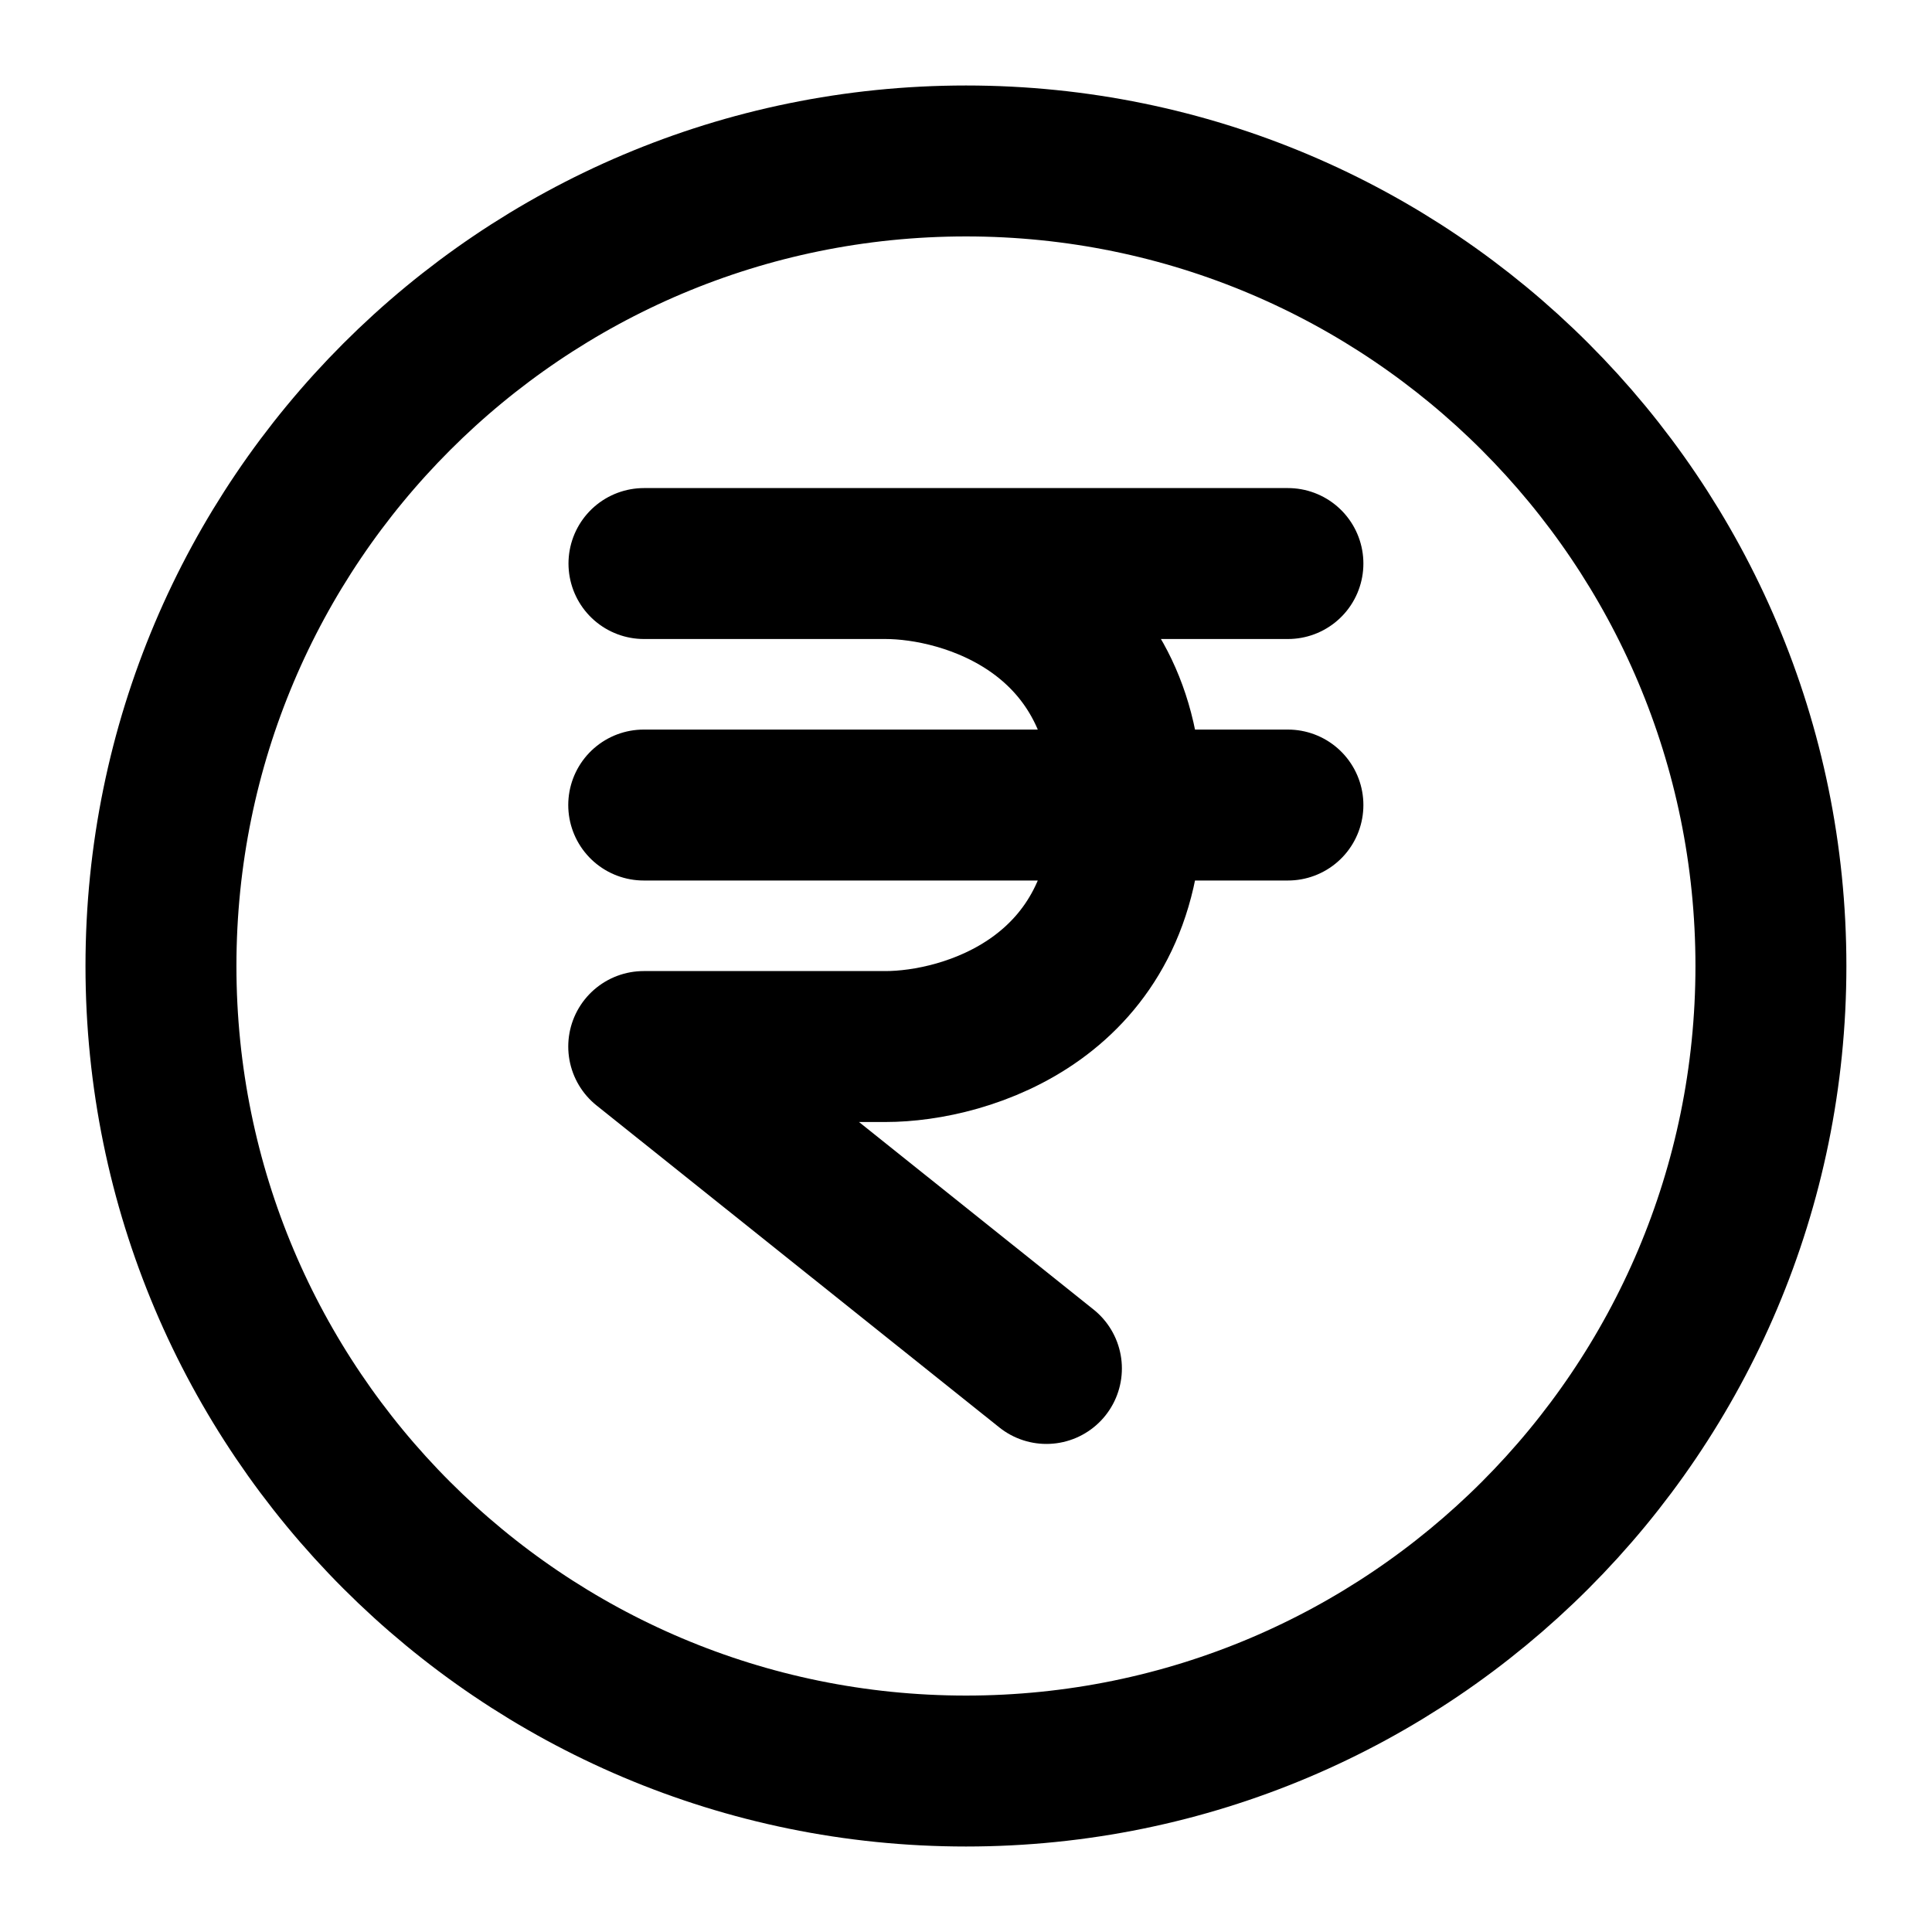 <svg width="16" height="16" viewBox="0 0 16 16" fill="none" xmlns="http://www.w3.org/2000/svg">
<g clip-path="url(#clip0_233_3380)">
<path d="M8 14.667C11.681 14.667 14.666 11.682 14.666 8C14.666 4.318 11.681 1.333 8 1.333C4.318 1.333 1.333 4.318 1.333 8C1.333 11.682 4.318 14.667 8 14.667Z" stroke="currentColor" stroke-width="1.25" stroke-linecap="round" stroke-linejoin="round"/>
<path d="M5.333 4.667H7.333M7.333 4.667H10.666M7.333 4.667C8 4.667 9.333 5.067 9.333 6.667M10.666 6.667H9.333M9.333 6.667H8.967H5.331M9.333 6.667C9.333 8.267 8 8.667 7.333 8.667H5.331L8.666 11.333" stroke="currentColor" stroke-width="1.25" stroke-linecap="round" stroke-linejoin="round"/>
</g>
<defs>
<clipPath id="clip0_233_3380">
<rect width="16" height="16" fill="currentColor"/>
</clipPath>
</defs>
</svg>
